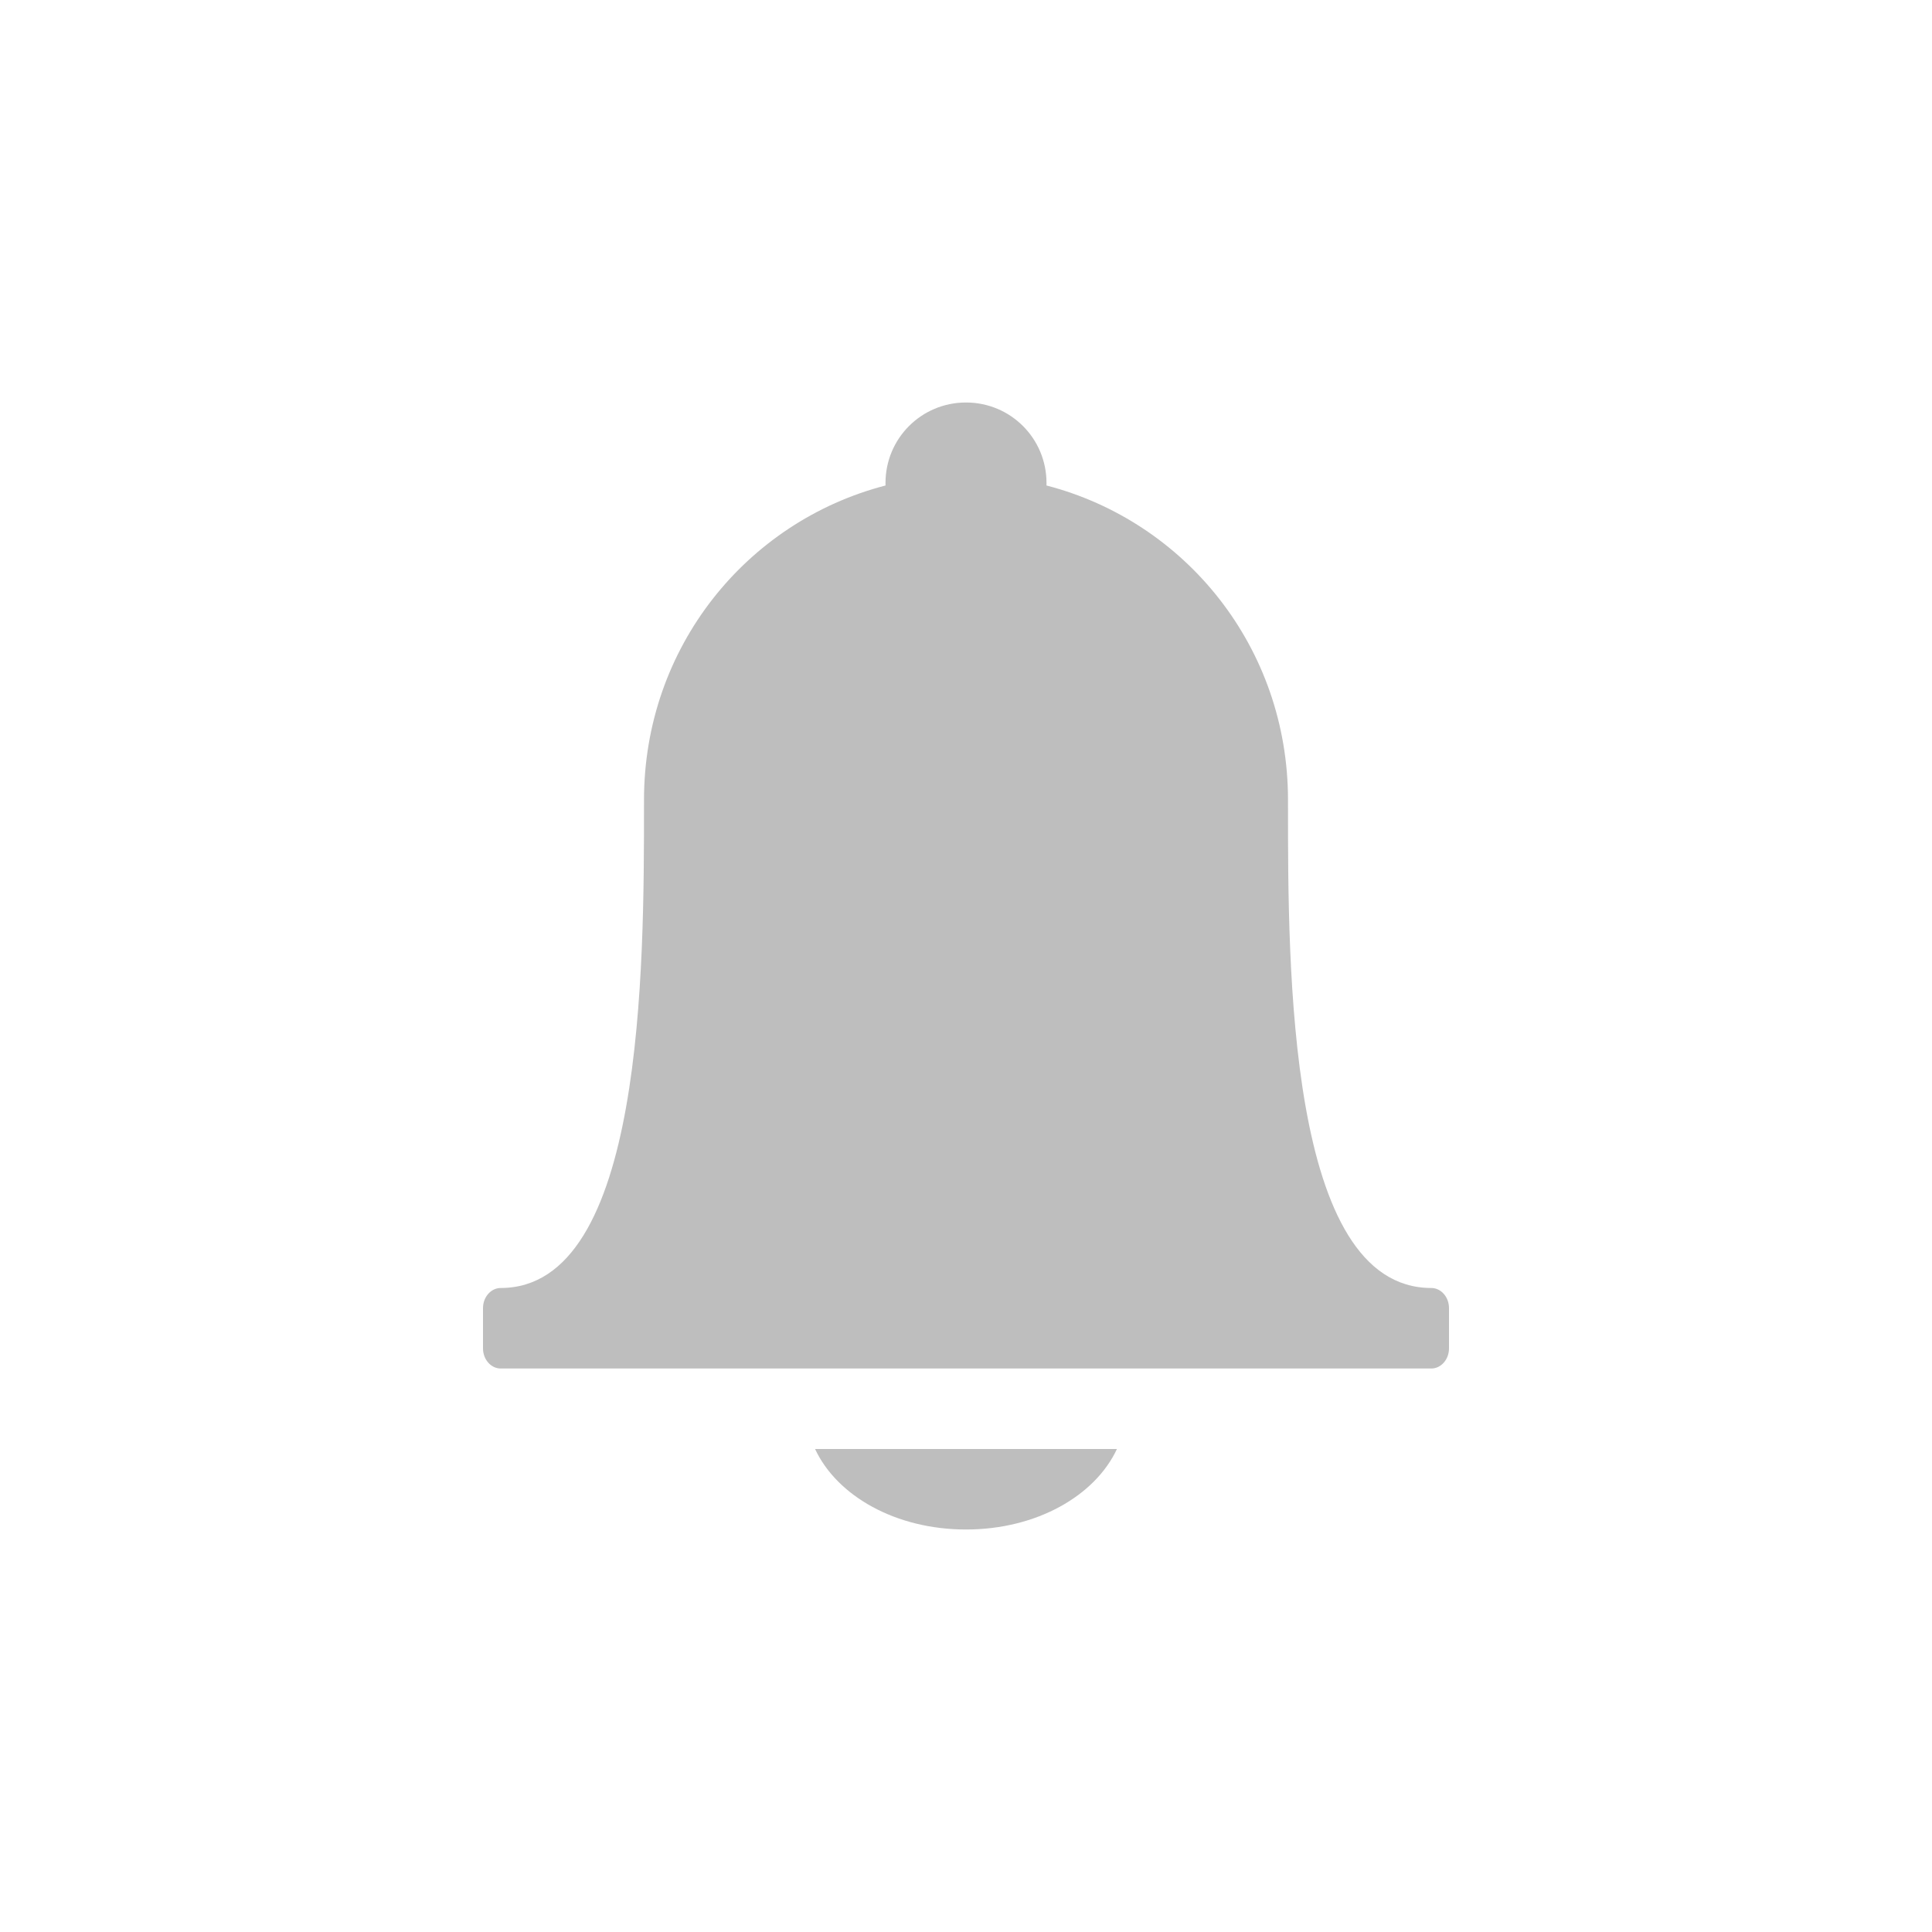 <?xml version="1.0" encoding="UTF-8" standalone="no"?>
<svg
   xmlns:dc="http://purl.org/dc/elements/1.1/"
   xmlns:cc="http://creativecommons.org/ns#"
   xmlns:rdf="http://www.w3.org/1999/02/22-rdf-syntax-ns#"
   xmlns:svg="http://www.w3.org/2000/svg"
   xmlns="http://www.w3.org/2000/svg"
   xmlns:sodipodi="http://sodipodi.sourceforge.net/DTD/sodipodi-0.dtd"
   xmlns:inkscape="http://www.inkscape.org/namespaces/inkscape"
   version="1.0"
   width="24"
   height="24"
   id="svg3197"
   viewBox="0 0 24 24"
   inkscape:version="0.91 r13725"
   sodipodi:docname="notification-symbolic.svg">
  <sodipodi:namedview
     pagecolor="#ffffff"
     bordercolor="#666666"
     borderopacity="1"
     objecttolerance="10"
     gridtolerance="10"
     guidetolerance="10"
     inkscape:pageopacity="0"
     inkscape:pageshadow="2"
     inkscape:window-width="640"
     inkscape:window-height="480"
     id="namedview195874" />
  <defs
     id="defs3199" />
  <path
     d="m 12,5 c -0.554,0 -1,0.446 -1,1 0,0.011 -3.4e-4,0.02 0,0.031 C 9.272,6.479 8,8.044 8,9.938 8,9.959 8,9.979 8,10 8,12.005 8.001,16 6.219,16 6.1,16 6,16.111 6,16.25 v 0.5 C 6,16.889 6.1,17 6.219,17 H 8 16 17.781 C 17.9,17 18,16.889 18,16.75 v -0.5 C 18,16.111 17.9,16 17.781,16 15.992,16 16,12.005 16,10 16,9.979 16,9.959 16,9.938 16,8.044 14.728,6.479 13,6.031 13,6.02 13,6.011 13,6 13,5.446 12.554,5 12,5 Z m -1.875,13 c 0.273,0.584 1.002,1 1.875,1 0.873,0 1.602,-0.416 1.875,-1 z"
     id="rect3022"
     style="color:#bebebe;clip-rule:nonzero;display:inline;overflow:visible;visibility:visible;opacity:1;isolation:auto;mix-blend-mode:normal;color-interpolation:sRGB;color-interpolation-filters:linearRGB;solid-color:#000000;solid-opacity:1;fill:#bebebe;fill-opacity:1;fill-rule:nonzero;stroke:none;stroke-width:1;stroke-linecap:butt;stroke-linejoin:miter;stroke-miterlimit:4;stroke-dasharray:none;stroke-dashoffset:0;stroke-opacity:1;marker:none;color-rendering:auto;image-rendering:auto;shape-rendering:auto;text-rendering:auto;enable-background:accumulate" />
</svg>
